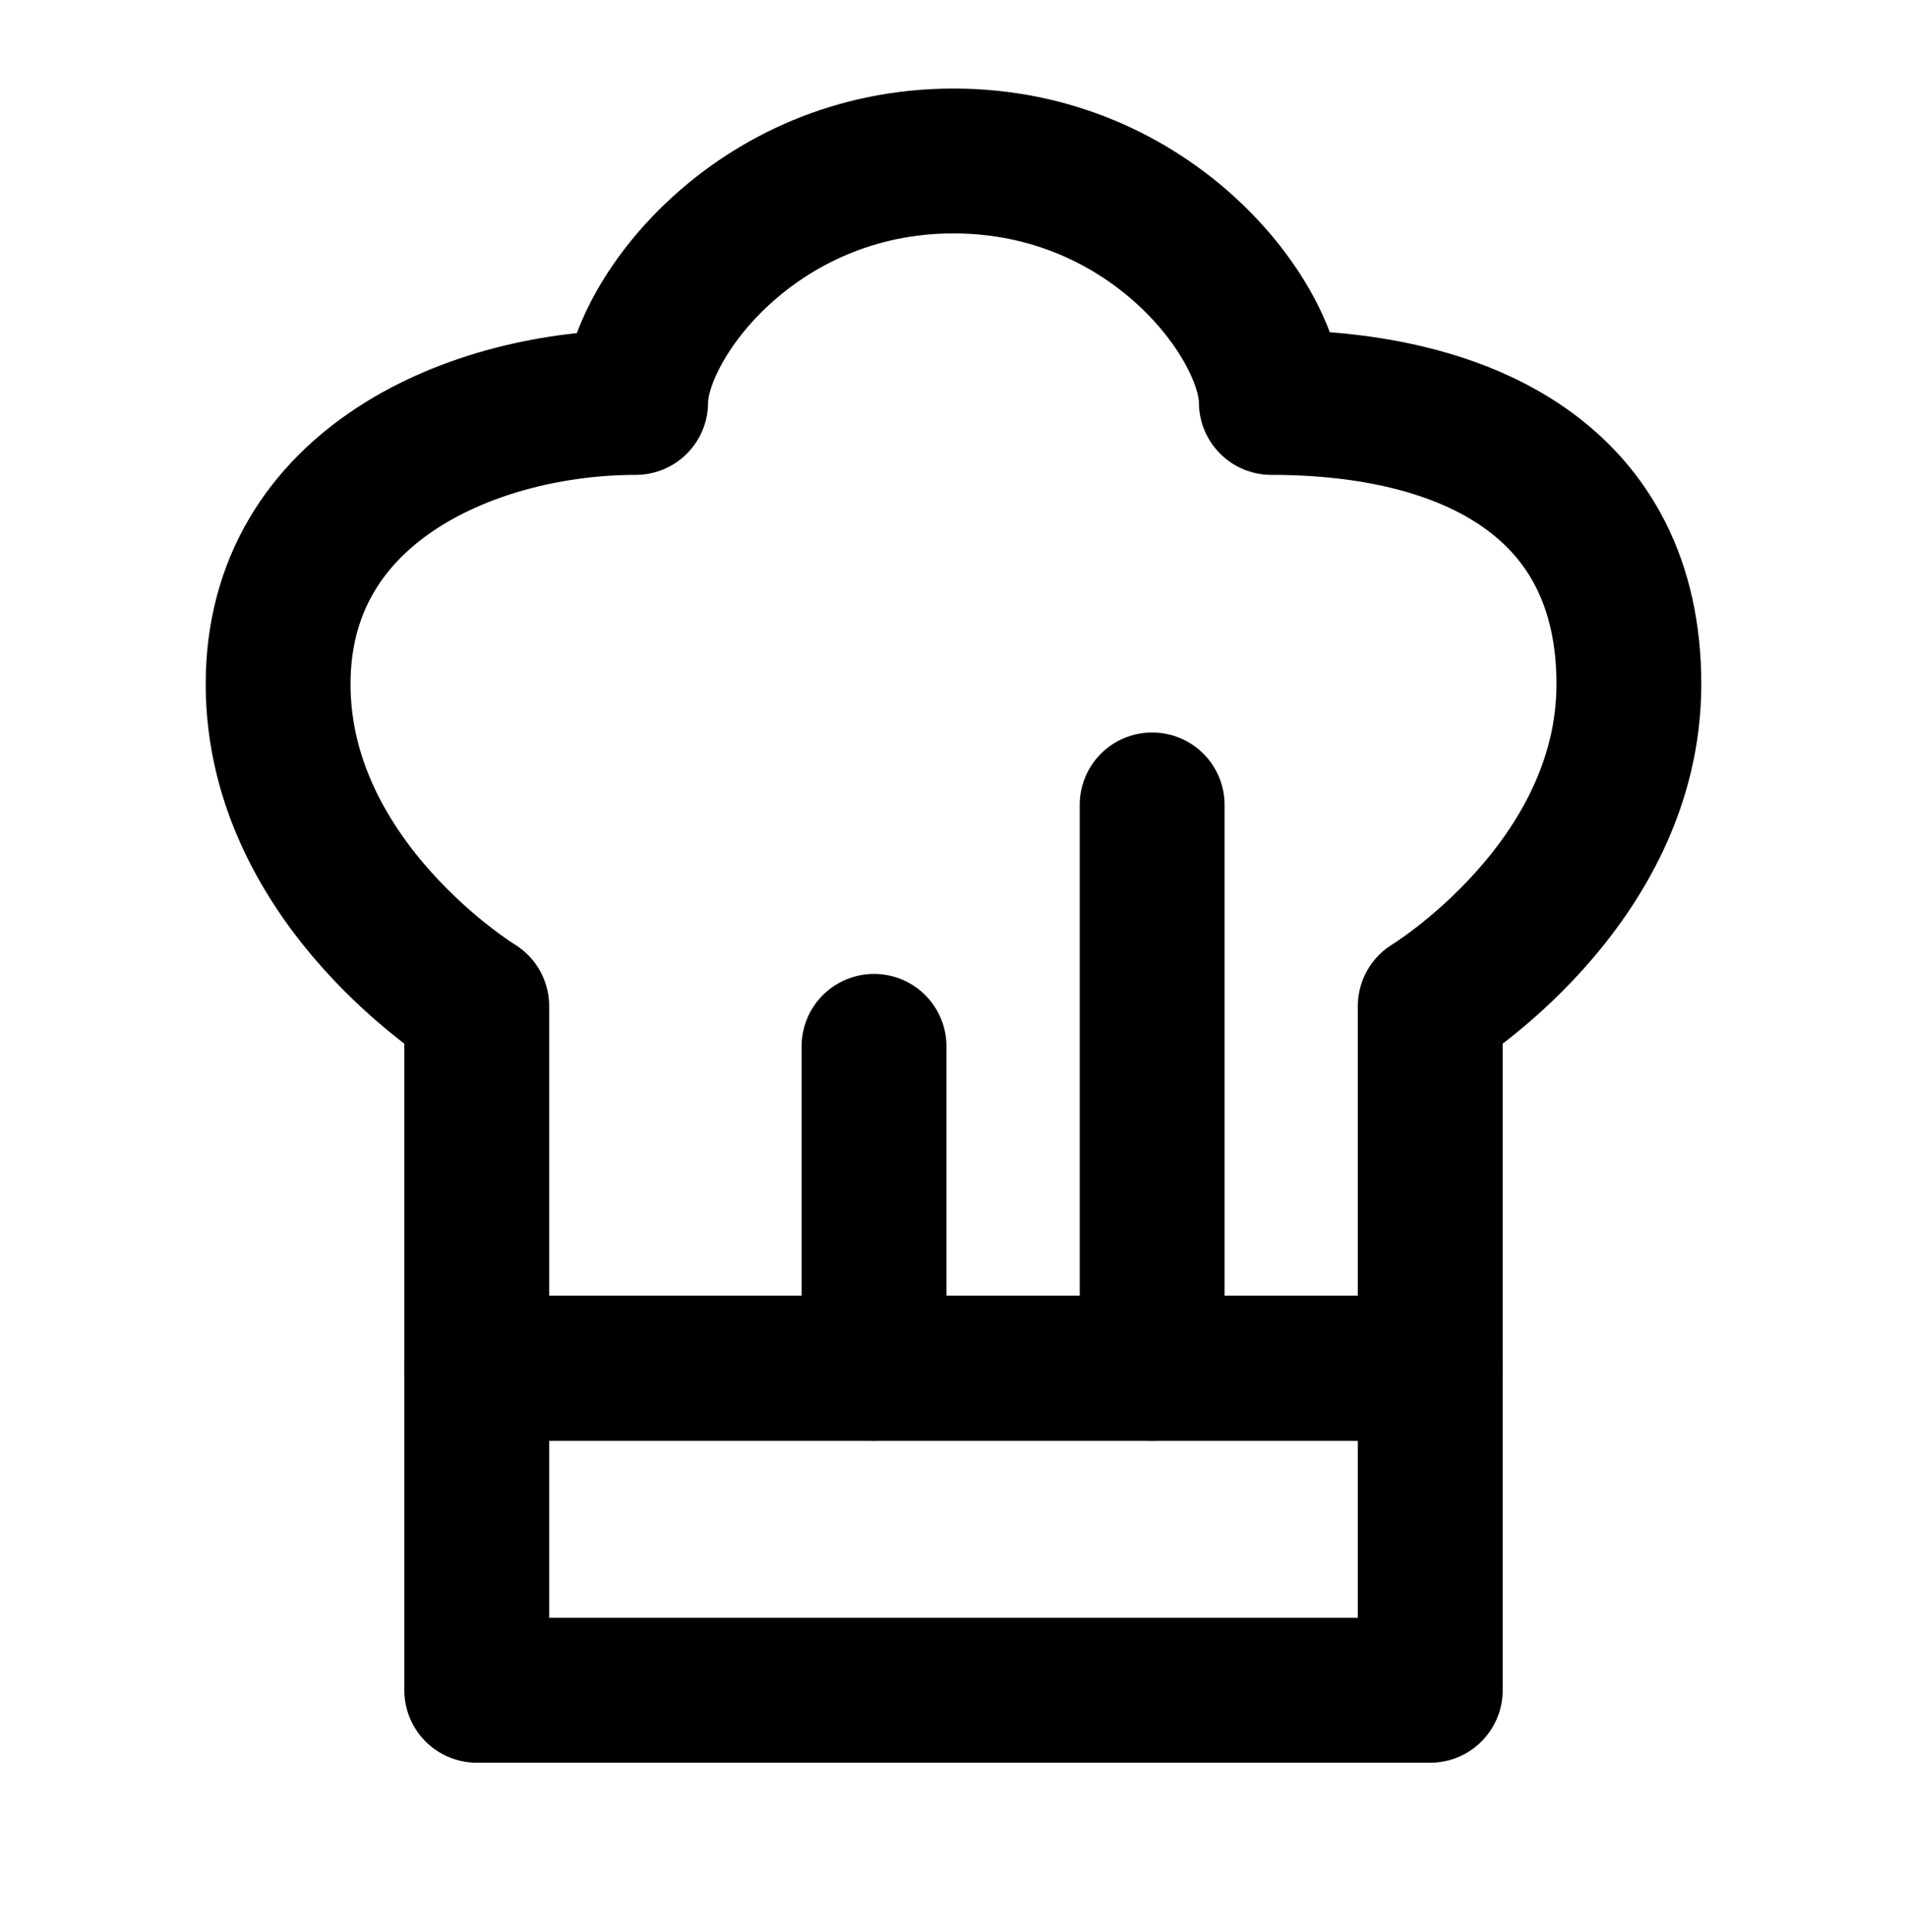 <svg width="79" height="80" viewBox="0 0 79 80" fill="none" xmlns="http://www.w3.org/2000/svg">
<path d="M19.75 56.667H59.25V70H19.75V56.667Z" stroke="black" stroke-width="6" stroke-linecap="round" stroke-linejoin="round"/>
<path d="M47.729 56.667V33.333" stroke="black" stroke-width="6" stroke-linecap="round" stroke-linejoin="round"/>
<path d="M36.208 56.667V43.333" stroke="black" stroke-width="6" stroke-linecap="round" stroke-linejoin="round"/>
<path d="M19.75 41.667V56.667H59.25V41.667C59.25 41.667 67.479 36.667 67.479 28.333C67.479 20 60.896 16.667 52.667 16.667C52.667 13.333 47.729 6.667 39.5 6.667C31.271 6.667 26.333 13.333 26.333 16.667C19.75 16.667 11.521 20 11.521 28.333C11.521 36.667 19.75 41.667 19.75 41.667Z" stroke="black" stroke-width="6" stroke-linecap="round" stroke-linejoin="round"/>
</svg>
